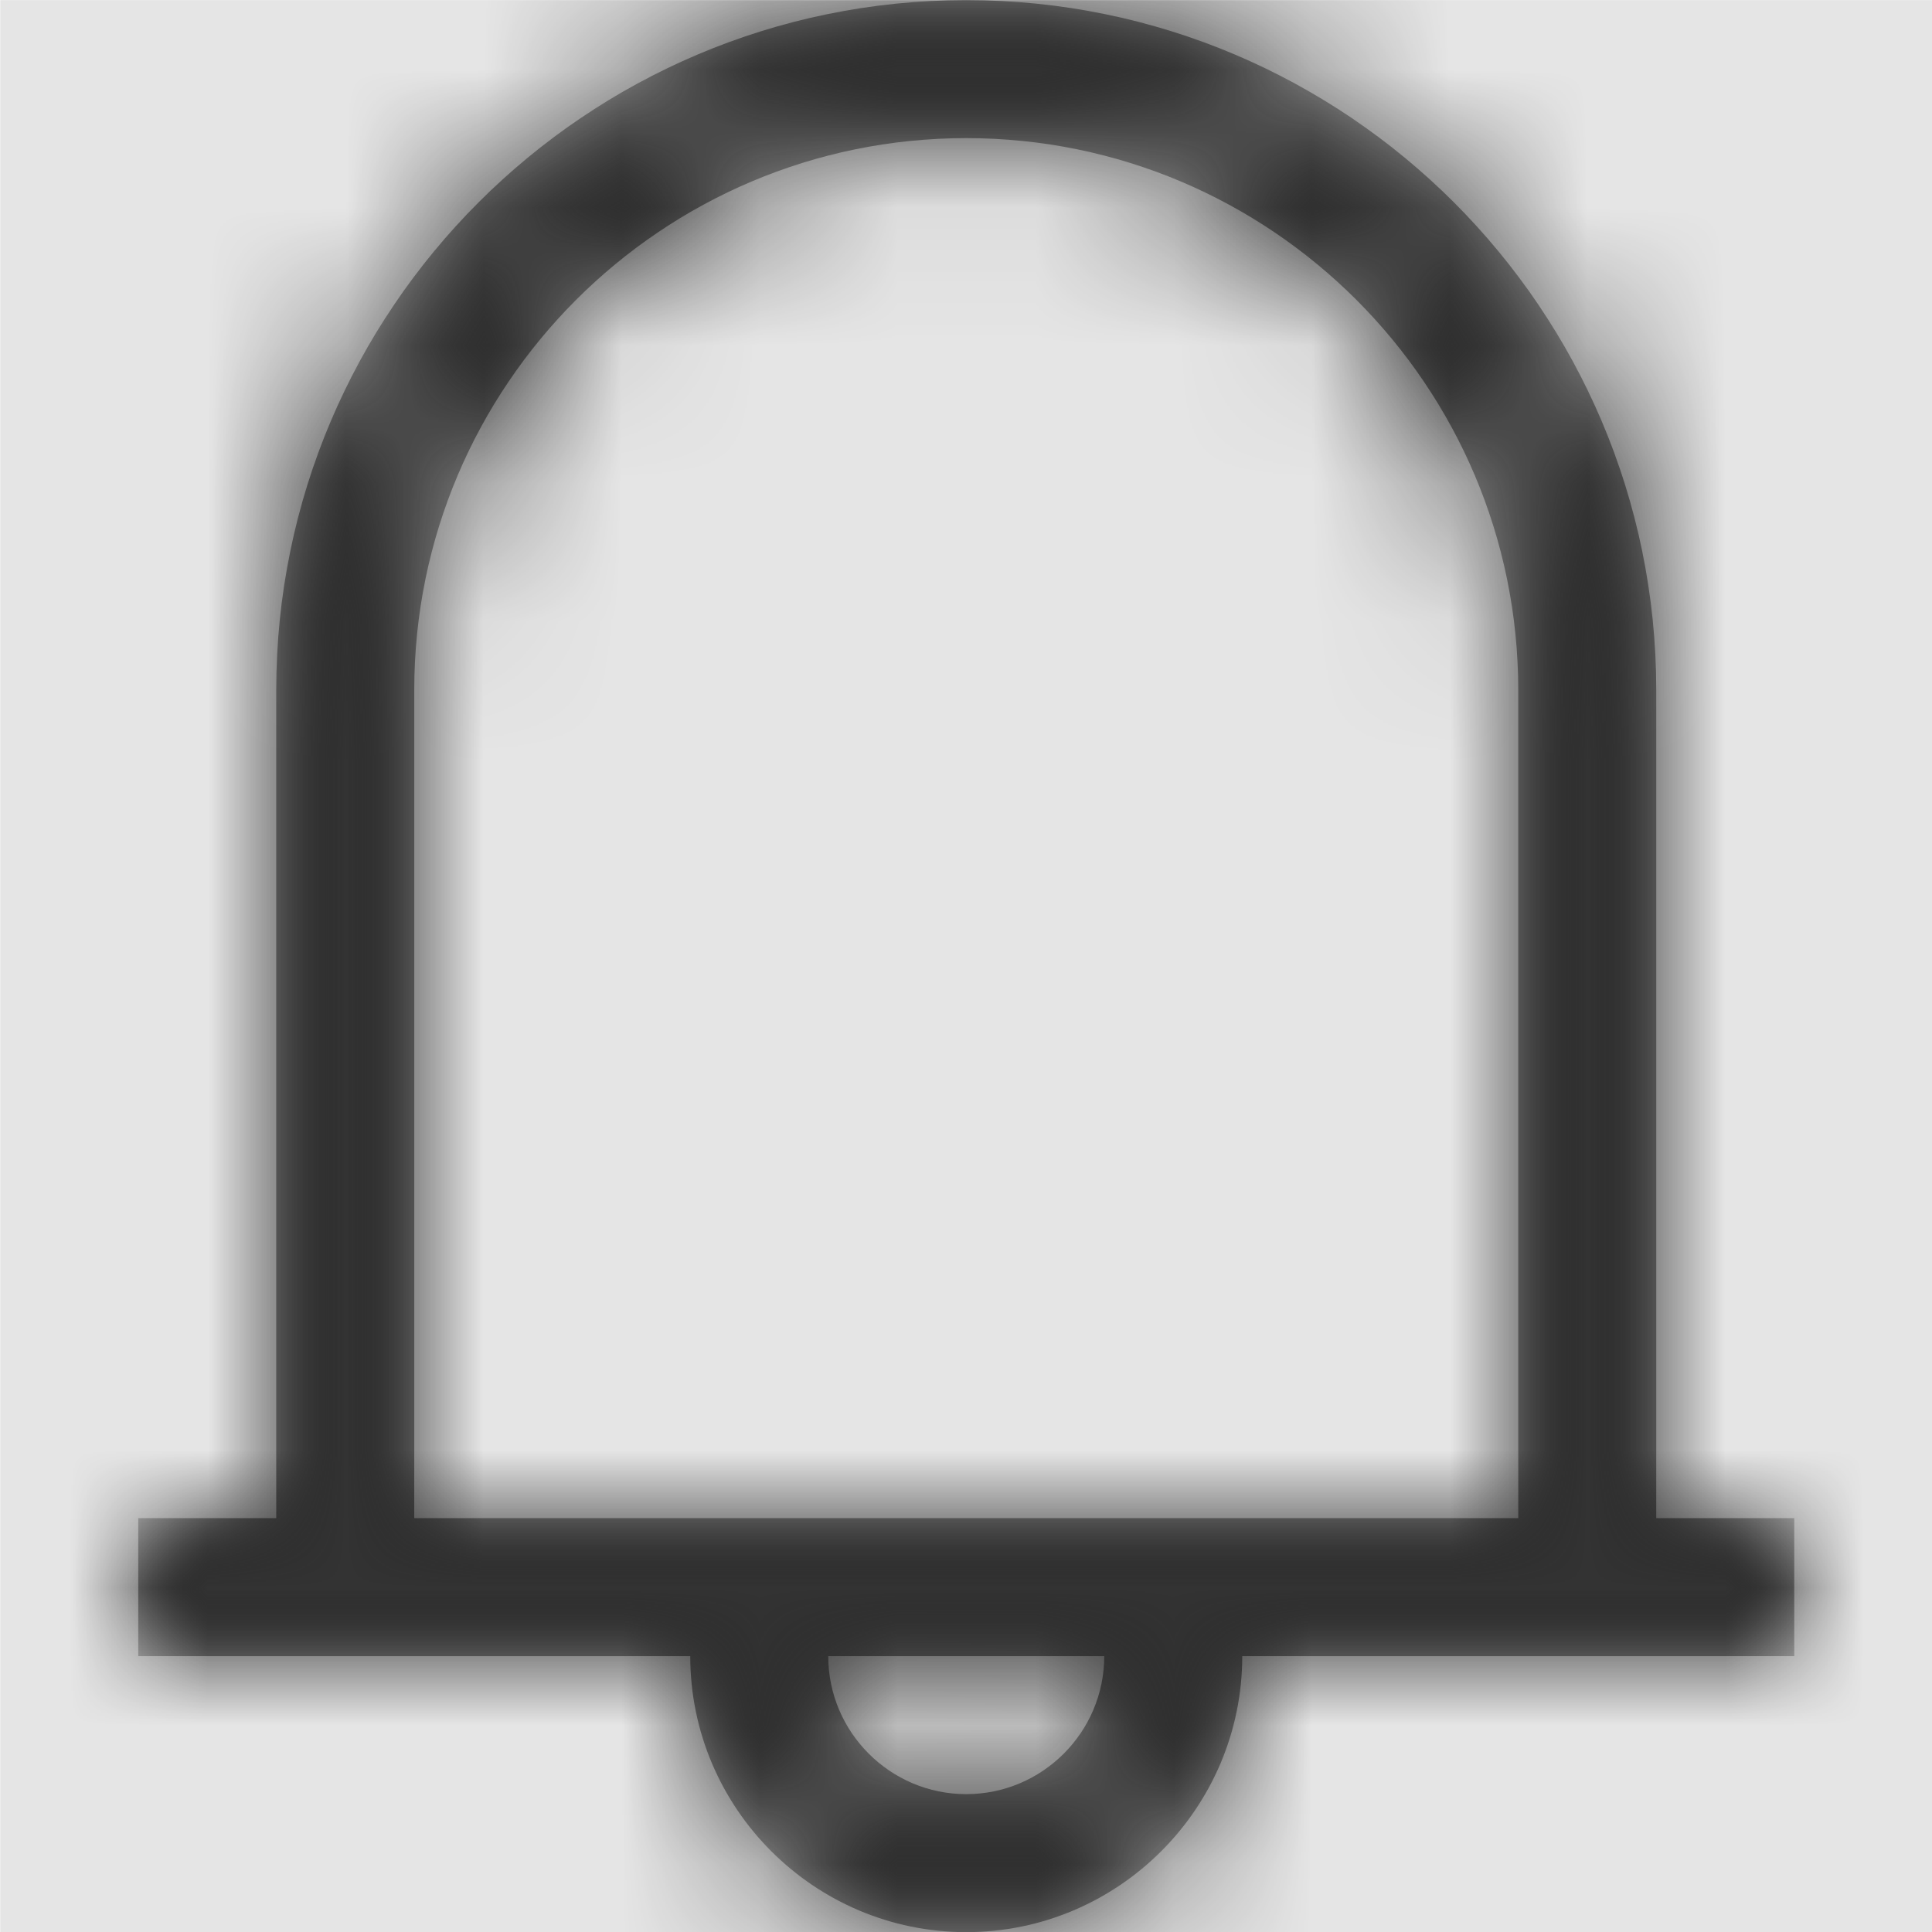<svg width="1000" height="1000" viewBox="0 0 1000 1000" version="1.1" xmlns="http://www.w3.org/2000/svg" xmlns:xlink="http://www.w3.org/1999/xlink">
<title>notification</title>
<desc>Created using Figma</desc>
<g id="Canvas" transform="matrix(71.429 0 0 71.429 -23214.3 -11000)">
<rect x="325" y="154" width="14" height="14" fill="#E5E5E5"/>
<g id="notification">
<mask id="mask0_outline" mask-type="alpha">
<g id="Mask">
<use xlink:href="#path0_fill" transform="translate(326 154)" fill="#FFFFFF"/>
</g>
</mask>
<g id="Mask" mask="url(#mask0_outline)">
<use xlink:href="#path0_fill" transform="translate(326 154)"/>
</g>
<g id="&#226;&#134;&#170;&#240;&#159;&#142;&#168;Color" mask="url(#mask0_outline)">
<g id="Rectangle 3">
<use xlink:href="#path1_fill" transform="translate(325 154)" fill="#333333"/>
</g>
</g>
</g>
</g>
<defs>
<path id="path0_fill" fill-rule="evenodd" d="M 11 11L 11 5C 11 2.242 8.758 0 6 0C 3.242 0 1 2.242 1 5L 1 11L 0 11L 0 12L 4 12C 4 13.102 4.898 14 6 14C 7.102 14 8 13.102 8 12L 12 12L 12 11L 11 11ZM 6 13C 5.449 13 5 12.551 5 12L 7 12C 7 12.551 6.551 13 6 13ZM 2 11L 10 11L 10 5C 10 2.793 8.207 1 6 1C 3.793 1 2 2.793 2 5L 2 11Z"/>
<path id="path1_fill" fill-rule="evenodd" d="M 0 0L 14 0L 14 14L 0 14L 0 0Z"/>
</defs>
</svg>
